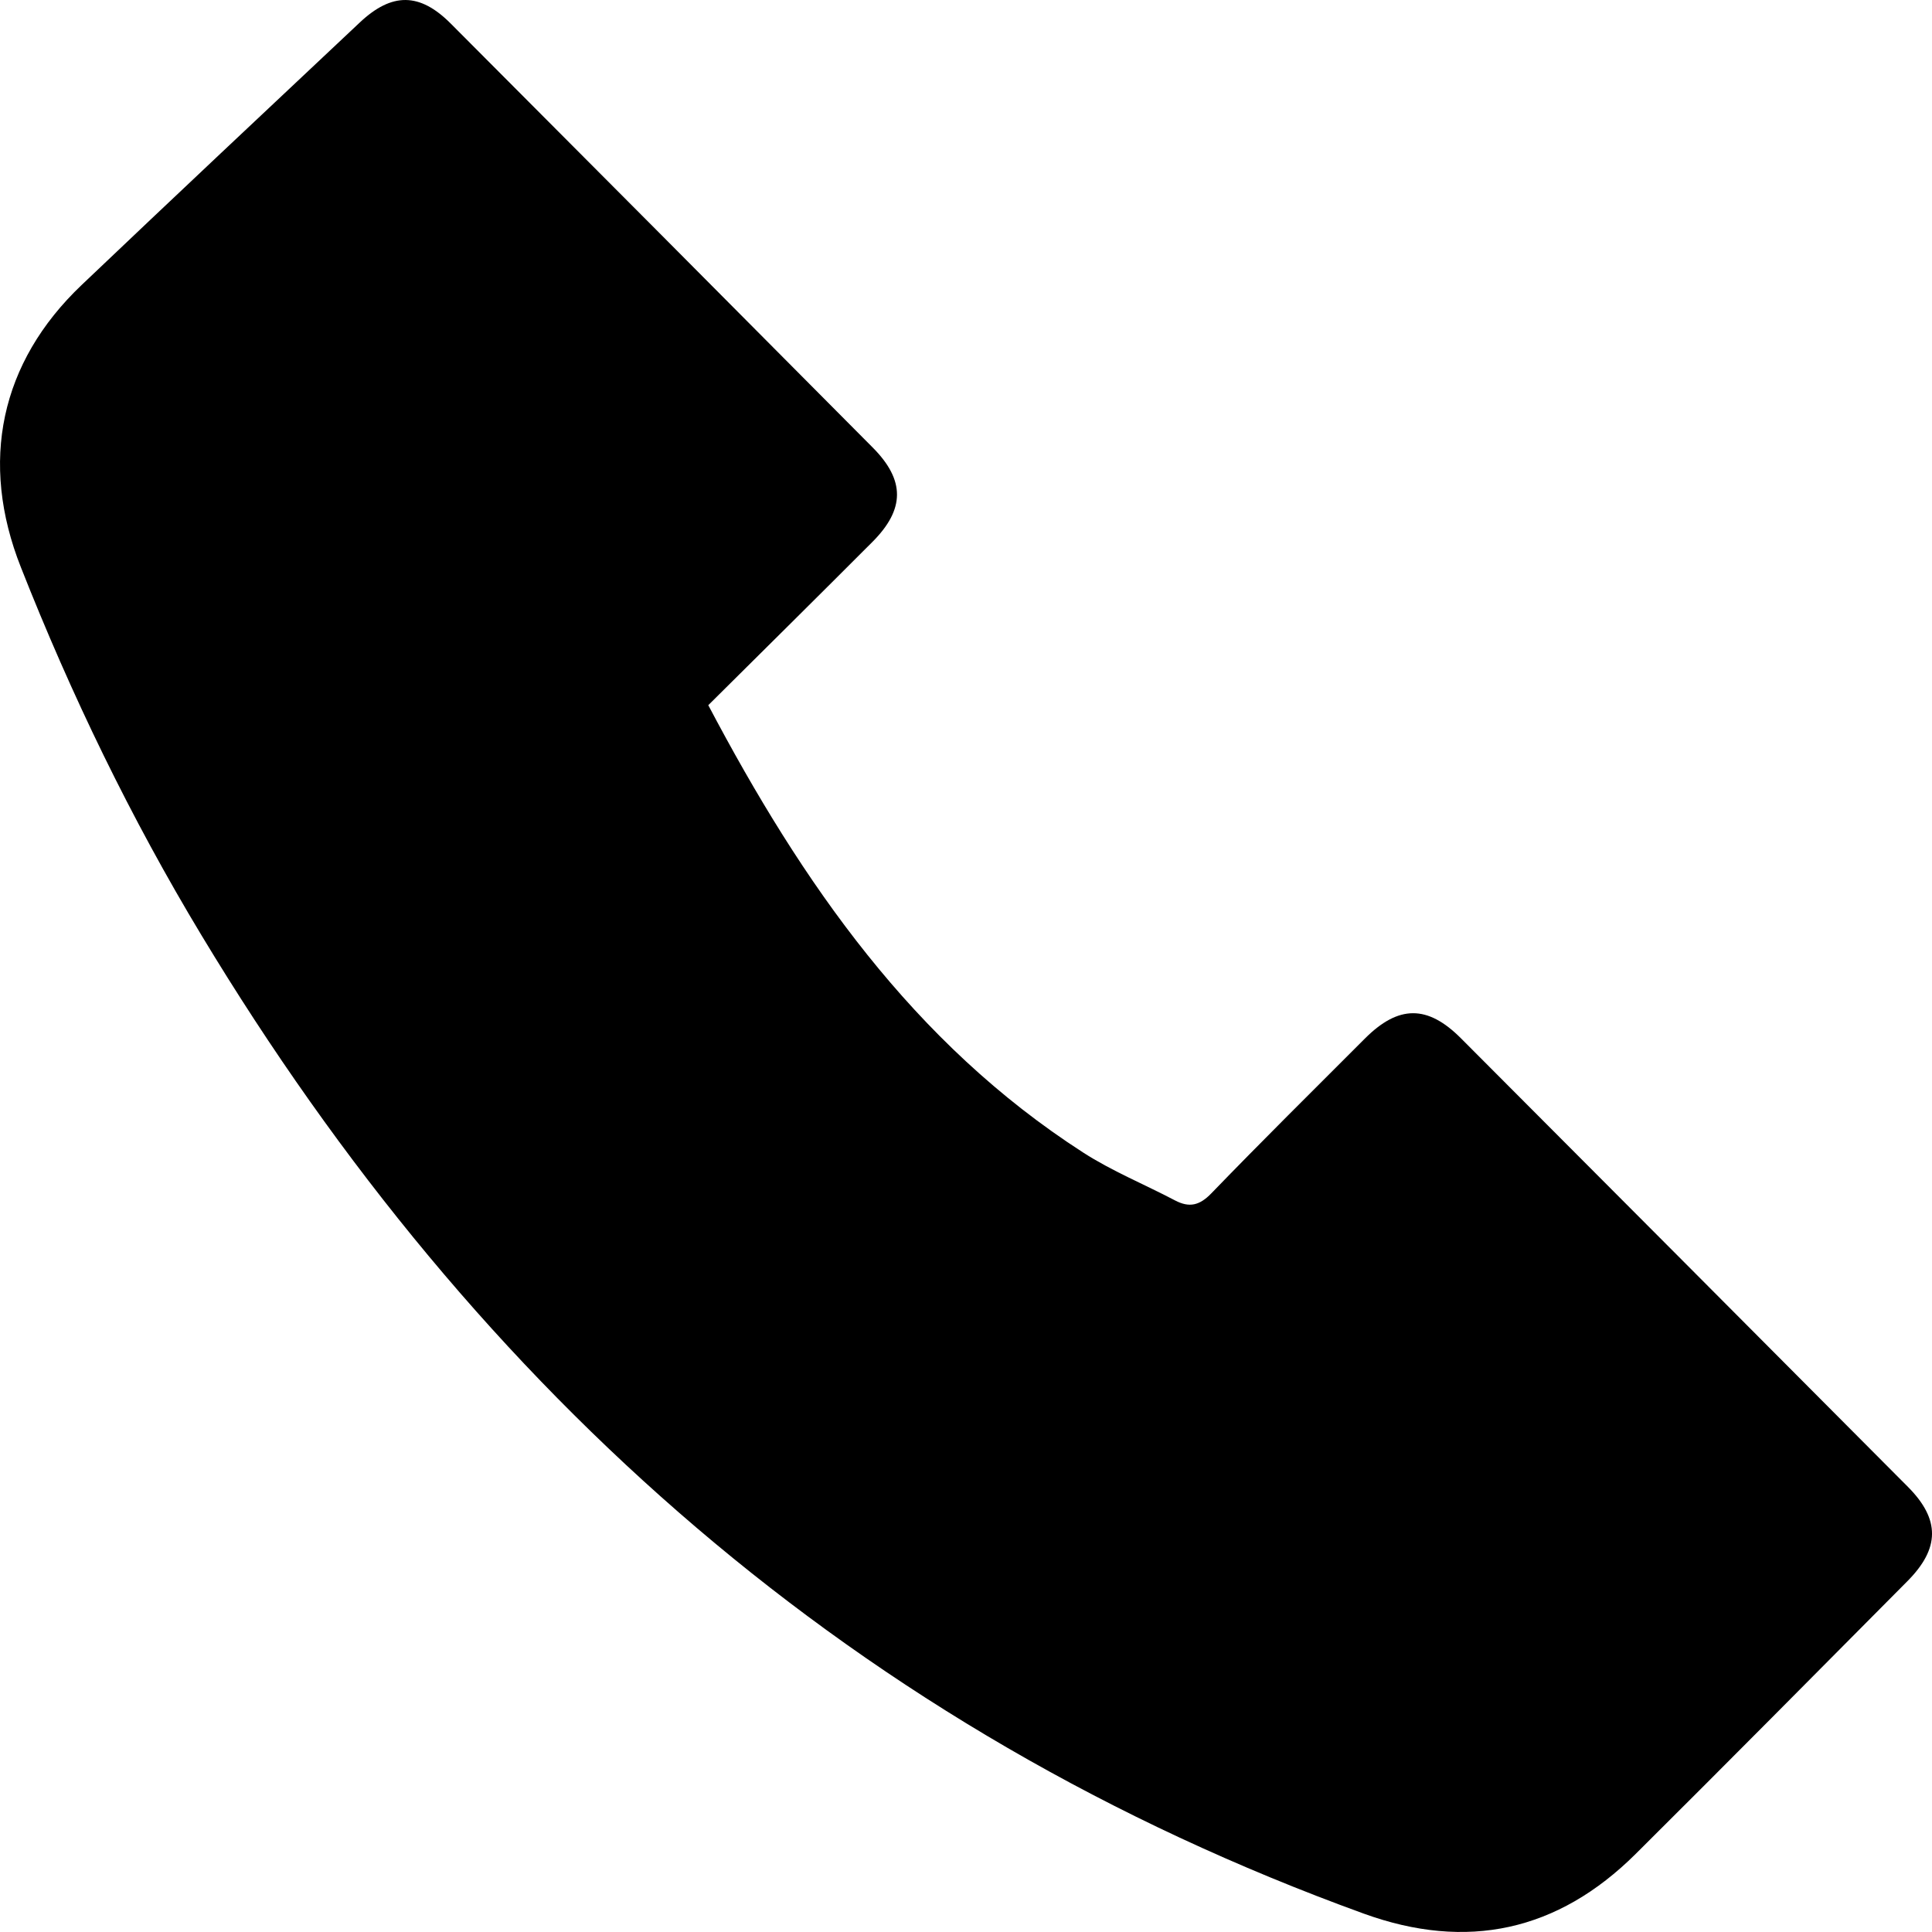 <svg fill="none" height="38" viewBox="0 0 38 38" width="38" xmlns="http://www.w3.org/2000/svg"><path d="m13.931 13.87c1.85 3.509 4.032 6.645 7.369 8.796.57.368 1.209.628 1.812.945.281.147.482.1.713-.139.994-1.028 2.009-2.033 3.021-3.045.66-.661 1.23-.666 1.889-.005 2.932 2.939 5.863 5.88 8.792 8.823.636.64.63 1.21-.011 1.855-1.779 1.791-3.555 3.586-5.345 5.365-1.53 1.52-3.318 1.91-5.349 1.173-9.957-3.611-17.417-10.216-22.857-19.239-1.393-2.309-2.564-4.73-3.554-7.241-.819-2.067-.409-4.027 1.194-5.552 1.817-1.729 3.646-3.447 5.474-5.166.629-.591 1.175-.589 1.784.021 2.771 2.777 5.539 5.56 8.304 8.343.638.643.634 1.213-.01 1.857-1.063 1.065-2.133 2.124-3.227 3.21z" fill="currentColor"/></svg>